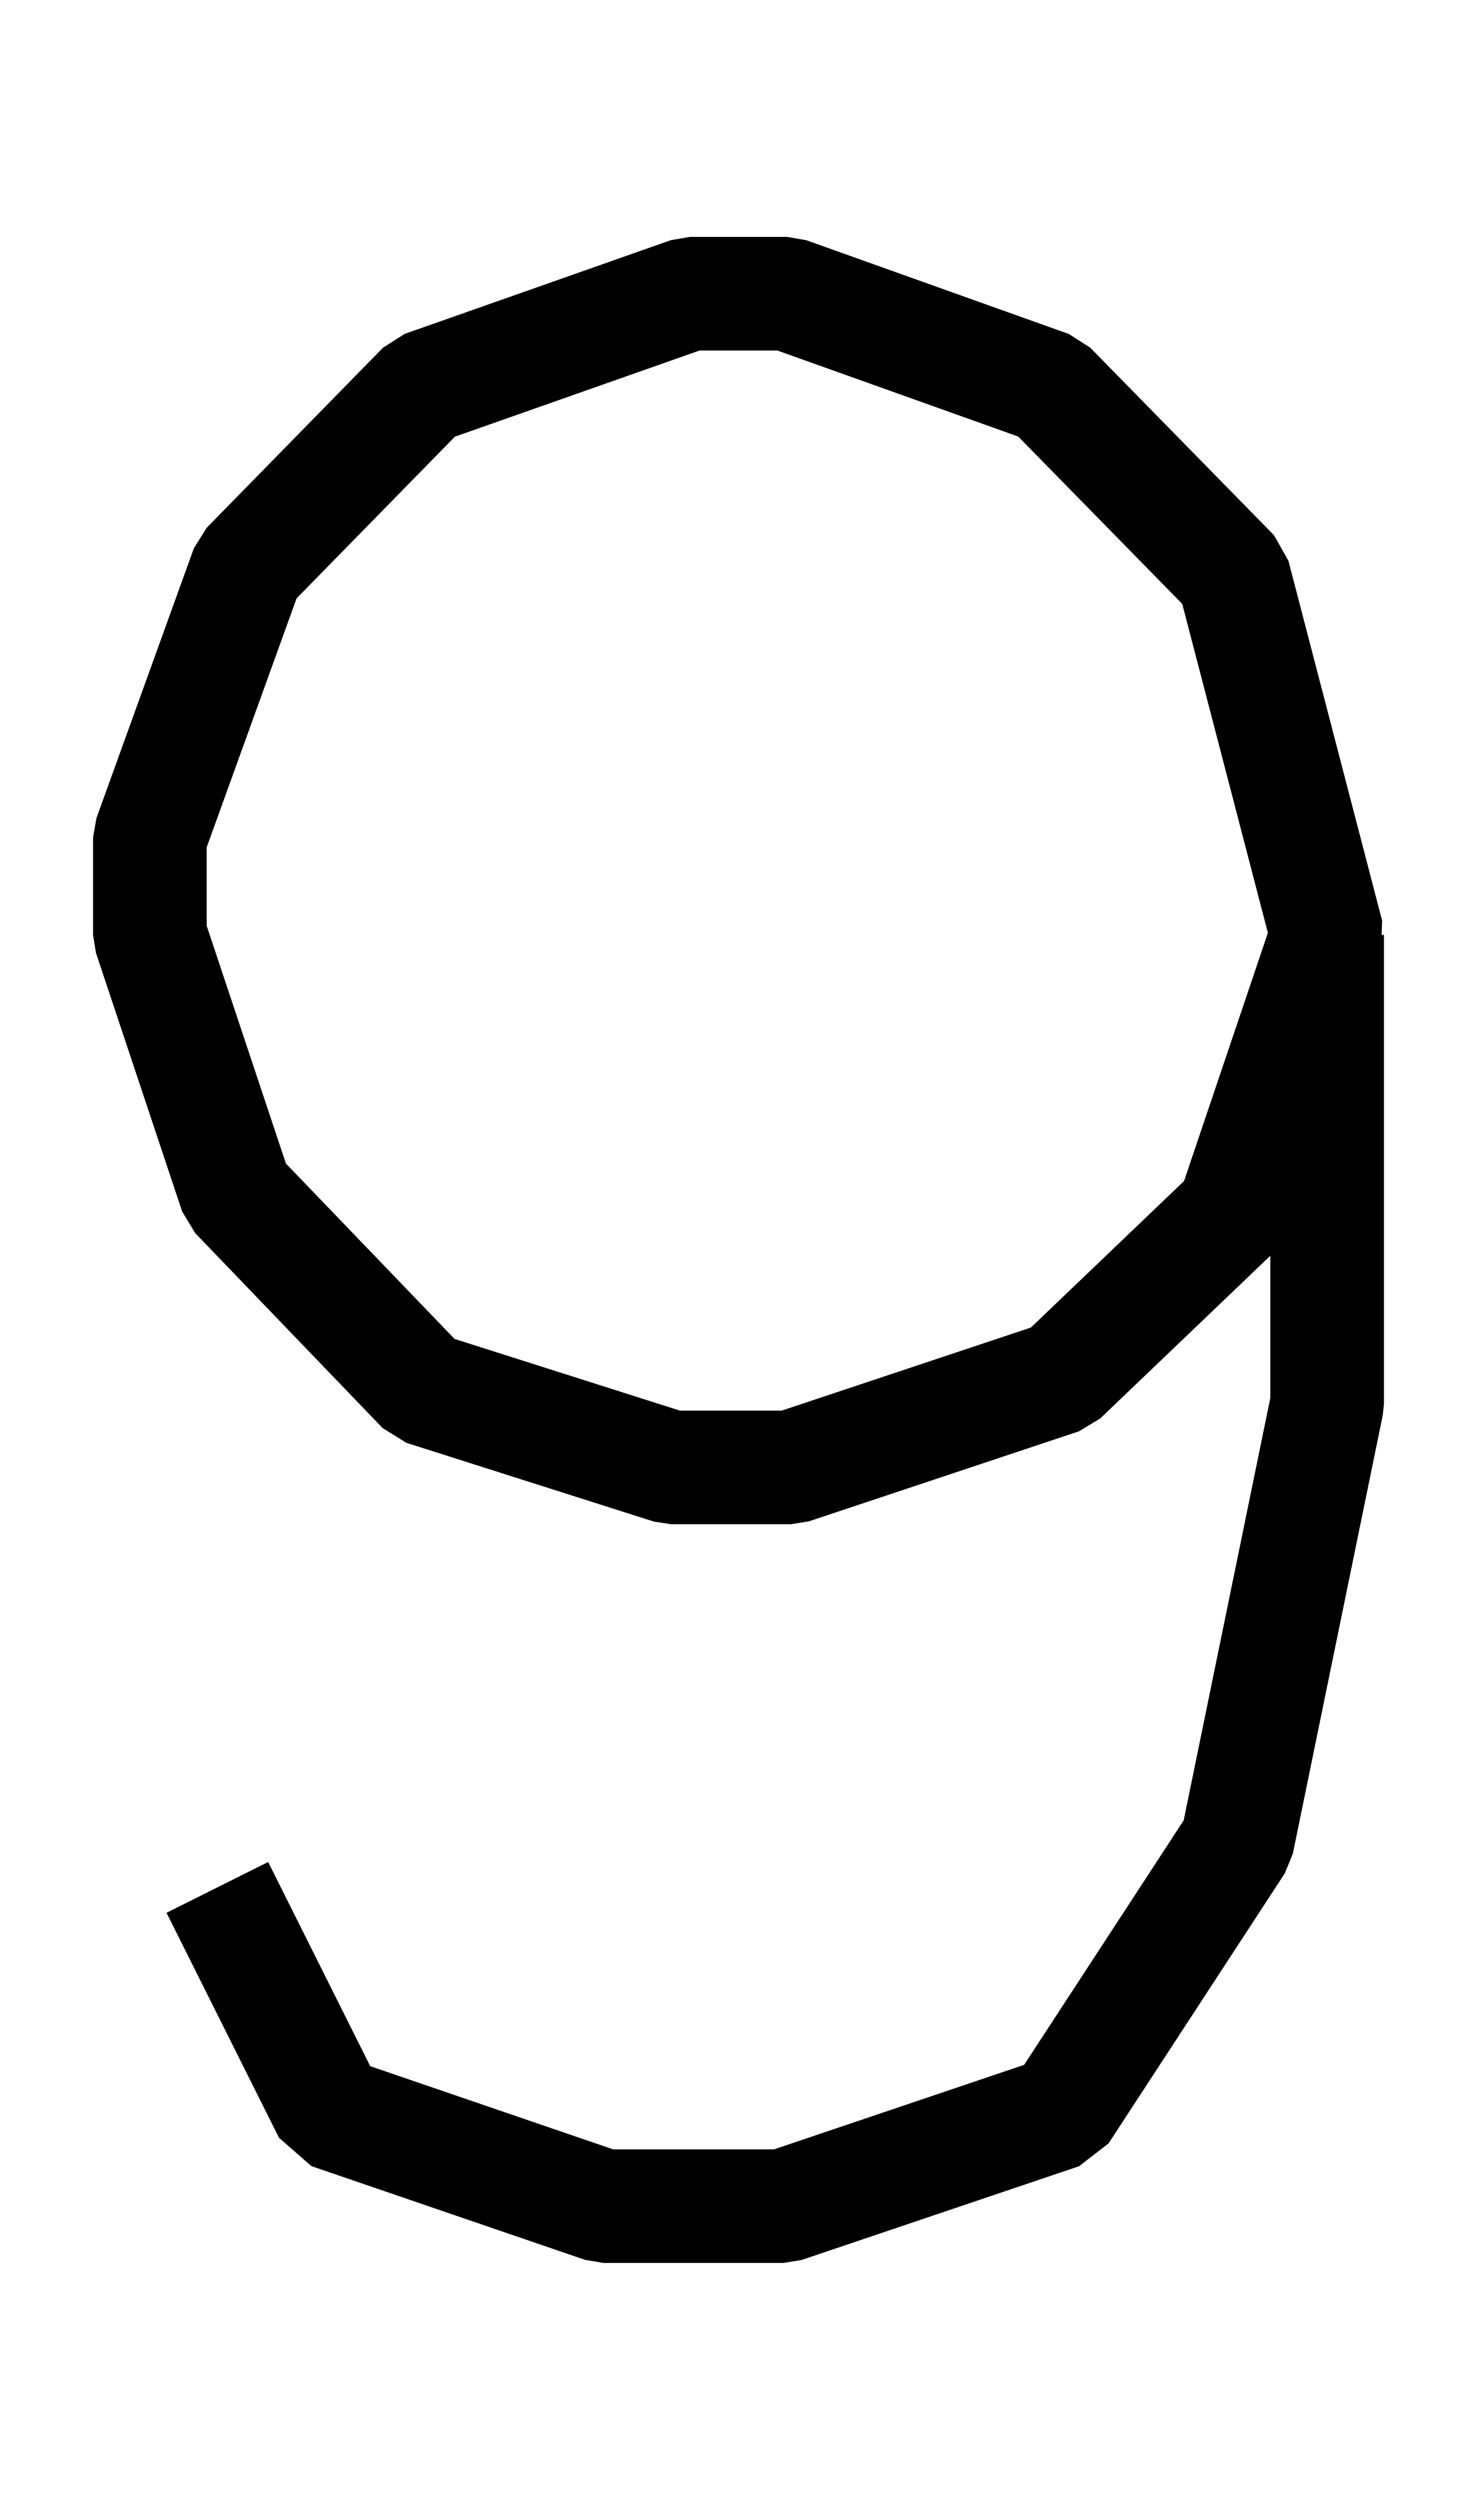 <svg width="13" height="22" viewBox="0 0 13 22" fill="none" xmlns="http://www.w3.org/2000/svg">
<path d="M1.913 16.61L2.903 18.59C3.706 18.865 5.312 19.415 5.312 19.415H6.896L9.338 18.59L10.889 16.214L11.681 12.353V8.228M11.681 8.228L10.856 5.06L9.239 3.41C8.469 3.135 6.929 2.585 6.929 2.585H6.071L3.728 3.41L2.177 4.994L1.319 7.37V8.228L2.078 10.505L3.728 12.221L5.906 12.914H6.962L9.338 12.122L10.856 10.67L11.681 8.228Z" stroke="black" stroke-linejoin="bevel"/>
</svg>
